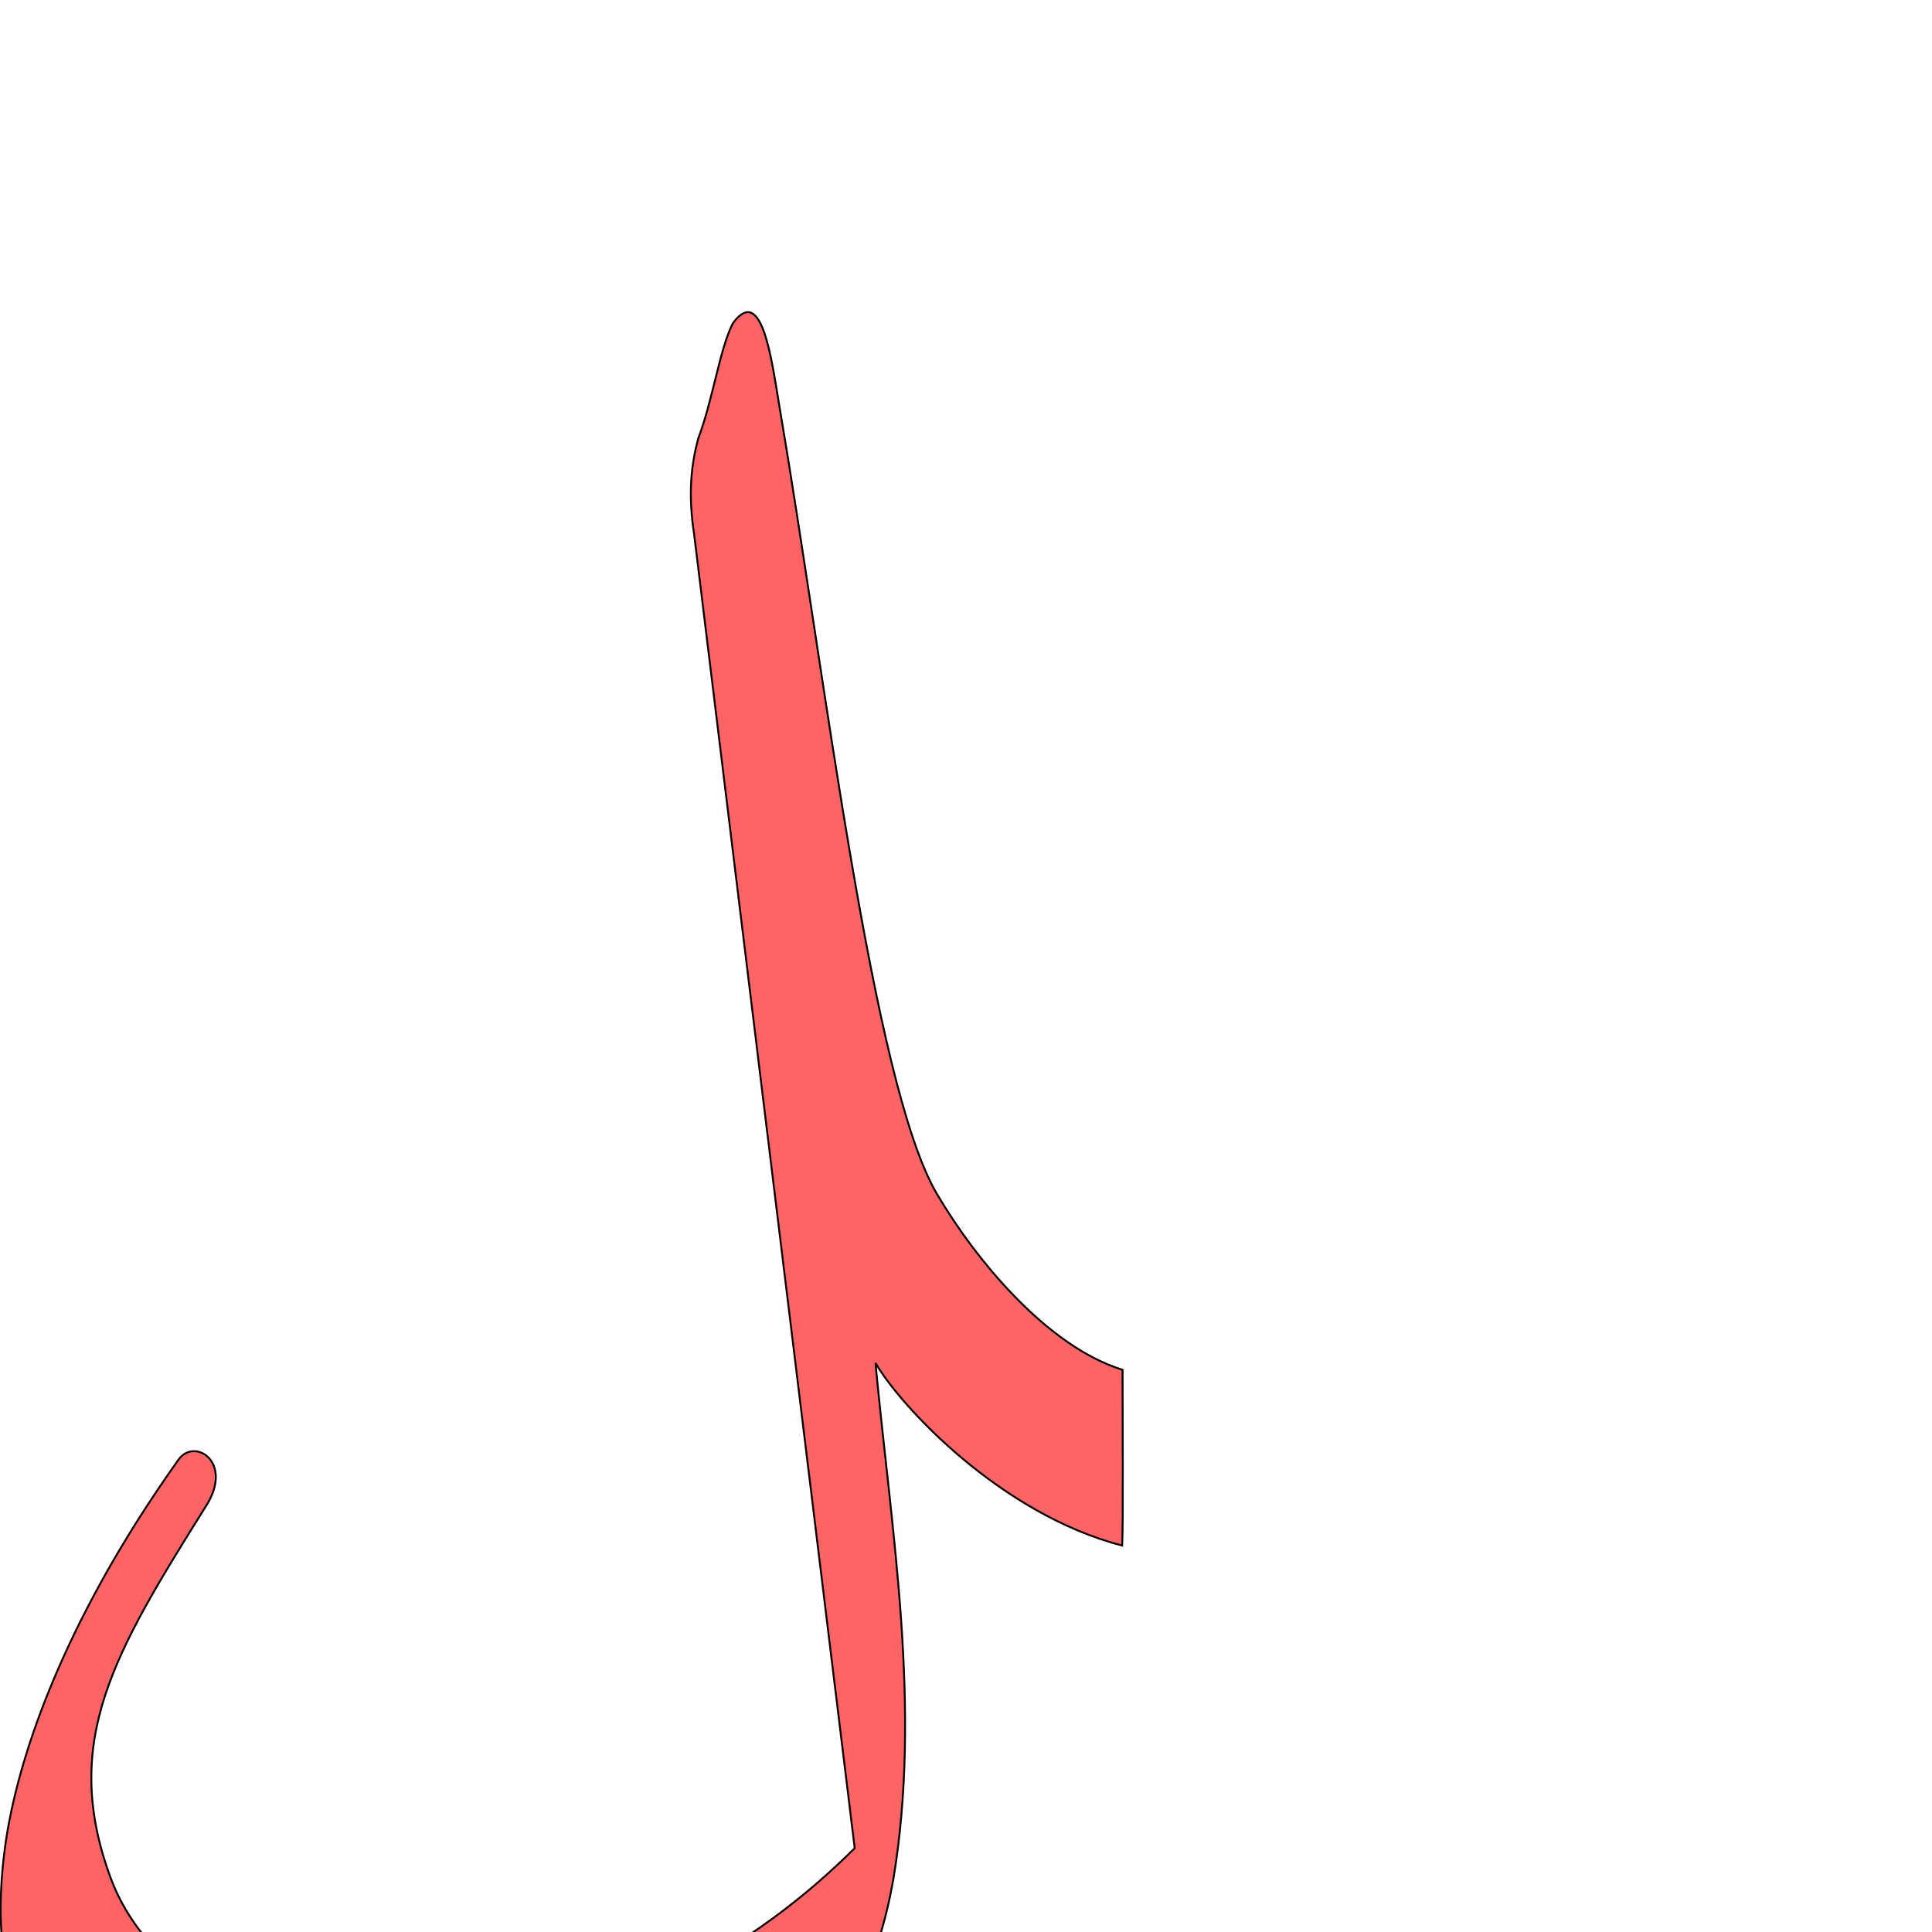 <?xml version="1.0" encoding="UTF-8" standalone="no"?>
<!-- Created with Inkscape (http://www.inkscape.org/) -->

<svg
   xmlns:dc="http://purl.org/dc/elements/1.1/"
   xmlns:cc="http://creativecommons.org/ns#"
   xmlns:rdf="http://www.w3.org/1999/02/22-rdf-syntax-ns#"
   xmlns:svg="http://www.w3.org/2000/svg"
   xmlns="http://www.w3.org/2000/svg"
   xmlns:sodipodi="http://sodipodi.sourceforge.net/DTD/sodipodi-0.dtd"
   xmlns:inkscape="http://www.inkscape.org/namespaces/inkscape"
   version="1.0"
   width="1000"
   height="1000"
   id="svg5496"
   sodipodi:version="0.32"
   inkscape:version="0.47pre4 r22446"
   sodipodi:docname="lam.fina.svg"
   inkscape:output_extension="org.inkscape.output.svg.inkscape">
  <sodipodi:namedview
     inkscape:pageshadow="2"
     inkscape:pageopacity="0.0"
     guidetolerance="10.0"
     gridtolerance="10.0"
     objecttolerance="10.0"
     borderopacity="1.0"
     bordercolor="#666666"
     pagecolor="#ffffff"
     id="base"
     showgrid="false"
     showguides="true"
     inkscape:guide-bbox="true"
     inkscape:zoom="0.227"
     inkscape:cx="343.85635"
     inkscape:cy="-136.60303"
     inkscape:window-x="0"
     inkscape:window-y="24"
     inkscape:current-layer="svg5496"
     inkscape:window-height="725"
     inkscape:window-width="1280"
     inkscape:window-maximized="1">
    <sodipodi:guide
       orientation="horizontal"
       position="200"
       id="guide5596" />
  </sodipodi:namedview>
  <defs
     id="defs5498">
    <inkscape:perspective
       sodipodi:type="inkscape:persp3d"
       inkscape:vp_x="0 : 500 : 1"
       inkscape:vp_y="0 : 1000 : 0"
       inkscape:vp_z="1000 : 500 : 1"
       inkscape:persp3d-origin="500 : 333.33333 : 1"
       id="perspective2389" />
    <inkscape:perspective
       id="perspective2487"
       inkscape:persp3d-origin="372.04724 : 350.78739 : 1"
       inkscape:vp_z="744.09448 : 526.18109 : 1"
       inkscape:vp_y="0 : 1000 : 0"
       inkscape:vp_x="0 : 526.18109 : 1"
       sodipodi:type="inkscape:persp3d" />
    <inkscape:perspective
       id="perspective7133"
       inkscape:persp3d-origin="0.5 : 0.33333333 : 1"
       inkscape:vp_z="1 : 0.5 : 1"
       inkscape:vp_y="0 : 1000 : 0"
       inkscape:vp_x="0 : 0.5 : 1"
       sodipodi:type="inkscape:persp3d" />
  </defs>
  <g
     id="layer1"
     transform="translate(-220,0)" />
  <path
     style="fill:#ff0000;fill-opacity:0.608;fill-rule:evenodd;stroke:#000000;stroke-width:0.977px;stroke-linecap:butt;stroke-linejoin:miter;stroke-opacity:1"
     d="m 361.415,226.918 c -3.561,13.172 -5.386,28.639 -2.151,49.472 l 83.133,680.237 c -53.486,53.104 -121.854,90.936 -205.953,96.99 -106.034,7.633 -161.898,-34.609 -179.236,-81.783 -26.007,-70.762 2.032,-116.533 49.708,-192.768 13.974,-22.345 -6.203,-35.235 -14.519,-23.553 -61.779,86.789 -84.071,158.008 -89.802,200.576 -8.814,65.463 8.808,111.26 43.473,149.609 30.439,33.674 92.267,56.112 148.272,54.257 67.226,-2.227 159.967,-36.208 214.52,-83.553 29.841,-25.899 45.696,-60.166 53.434,-103.105 14.964,-89.443 -0.875,-179.994 -9.142,-267.793 13.048,22.384 64.552,78.045 127.68,94.496 0.585,-10.918 0.194,-67.944 0.2,-91.007 -38.989,-12.004 -76.057,-56.919 -96.153,-91.14 -33.256,-56.63 -57.866,-268.823 -81.359,-406.97 -3.952,-23.238 -8.821,-64.53 -24.198,-43.557 -6.805,13.271 -10.424,40.008 -17.906,59.592 z"
     id="path2493-2"
     sodipodi:nodetypes="cccsssssccsccccsscc" />
</svg>
